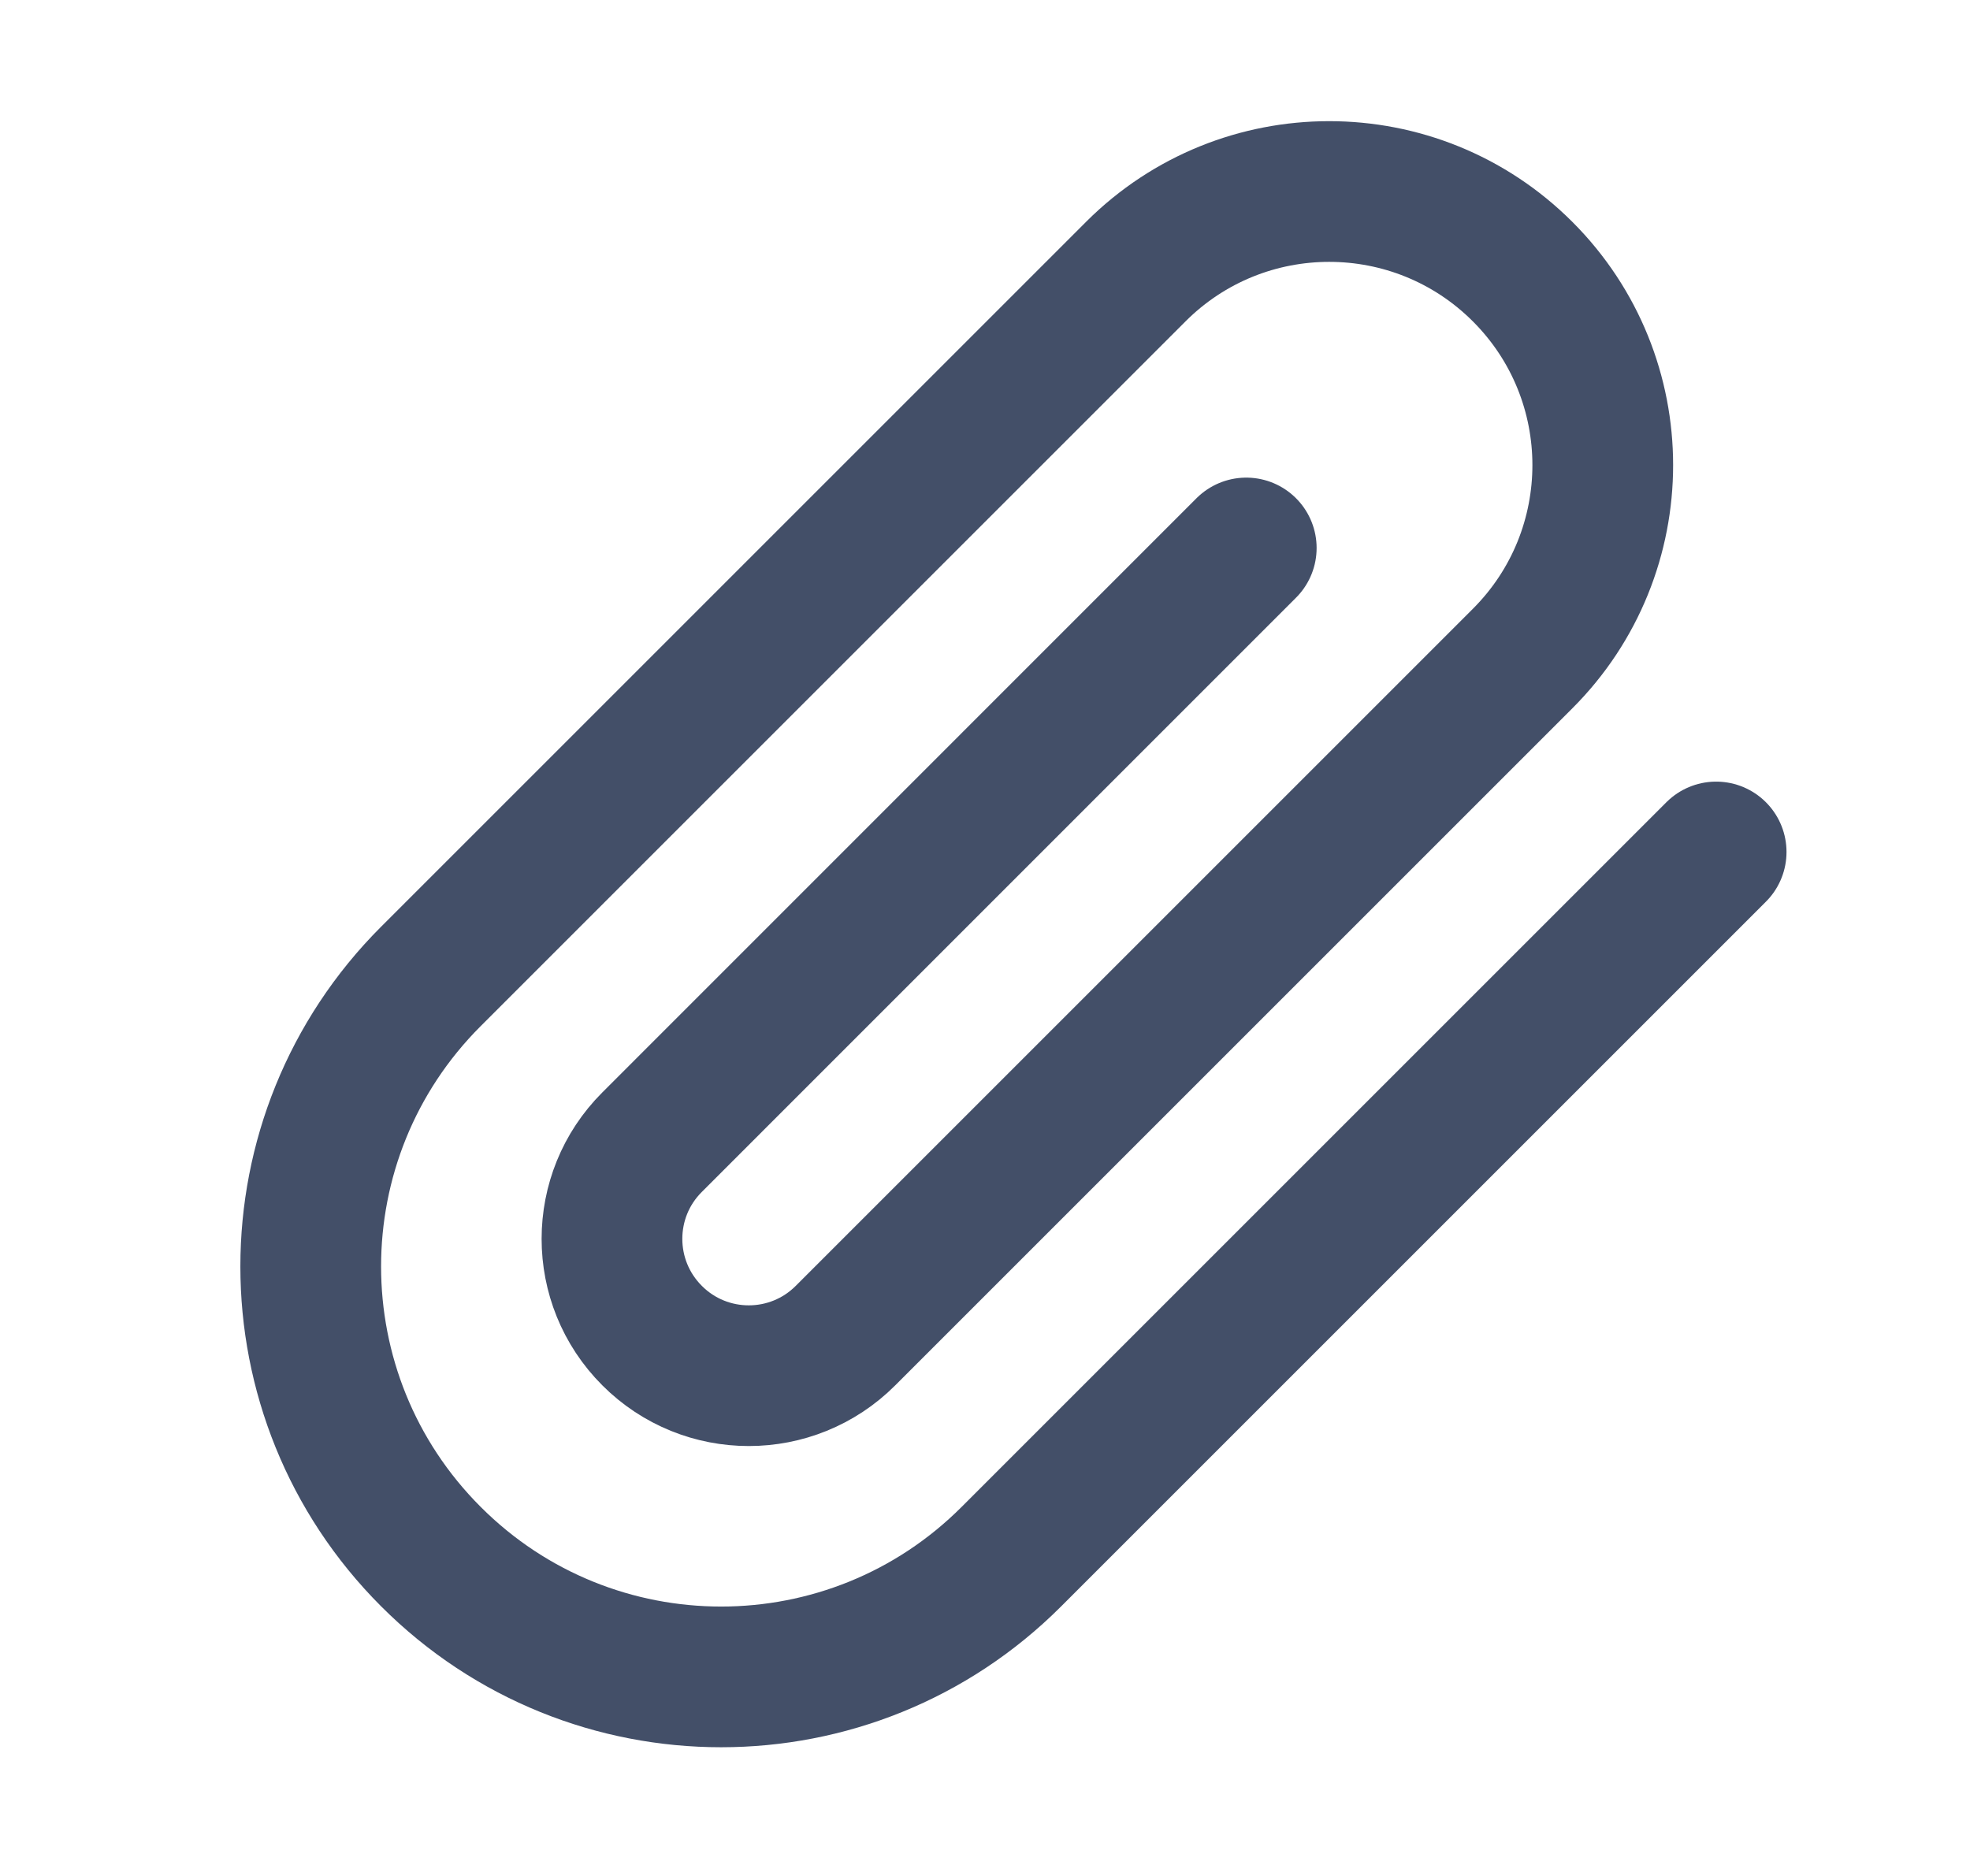 <svg width="21" height="20" viewBox="0 0 21 20" fill="none" stroke="#434F68"
    xmlns="http://www.w3.org/2000/svg">
    <path
        d="M18.294 9.083L10.781 16.596C9.072 18.305 6.302 18.305 4.594 16.596C2.885 14.887 2.885 12.117 4.594 10.409L12.107 2.896C13.246 1.757 15.092 1.757 16.231 2.896C17.37 4.035 17.37 5.882 16.231 7.021L9.013 14.239C8.444 14.809 7.52 14.809 6.951 14.239C6.381 13.669 6.381 12.746 6.951 12.177L13.285 5.842"
        stroke-width="1.5" stroke-linecap="round" stroke-linejoin="round" />
</svg>